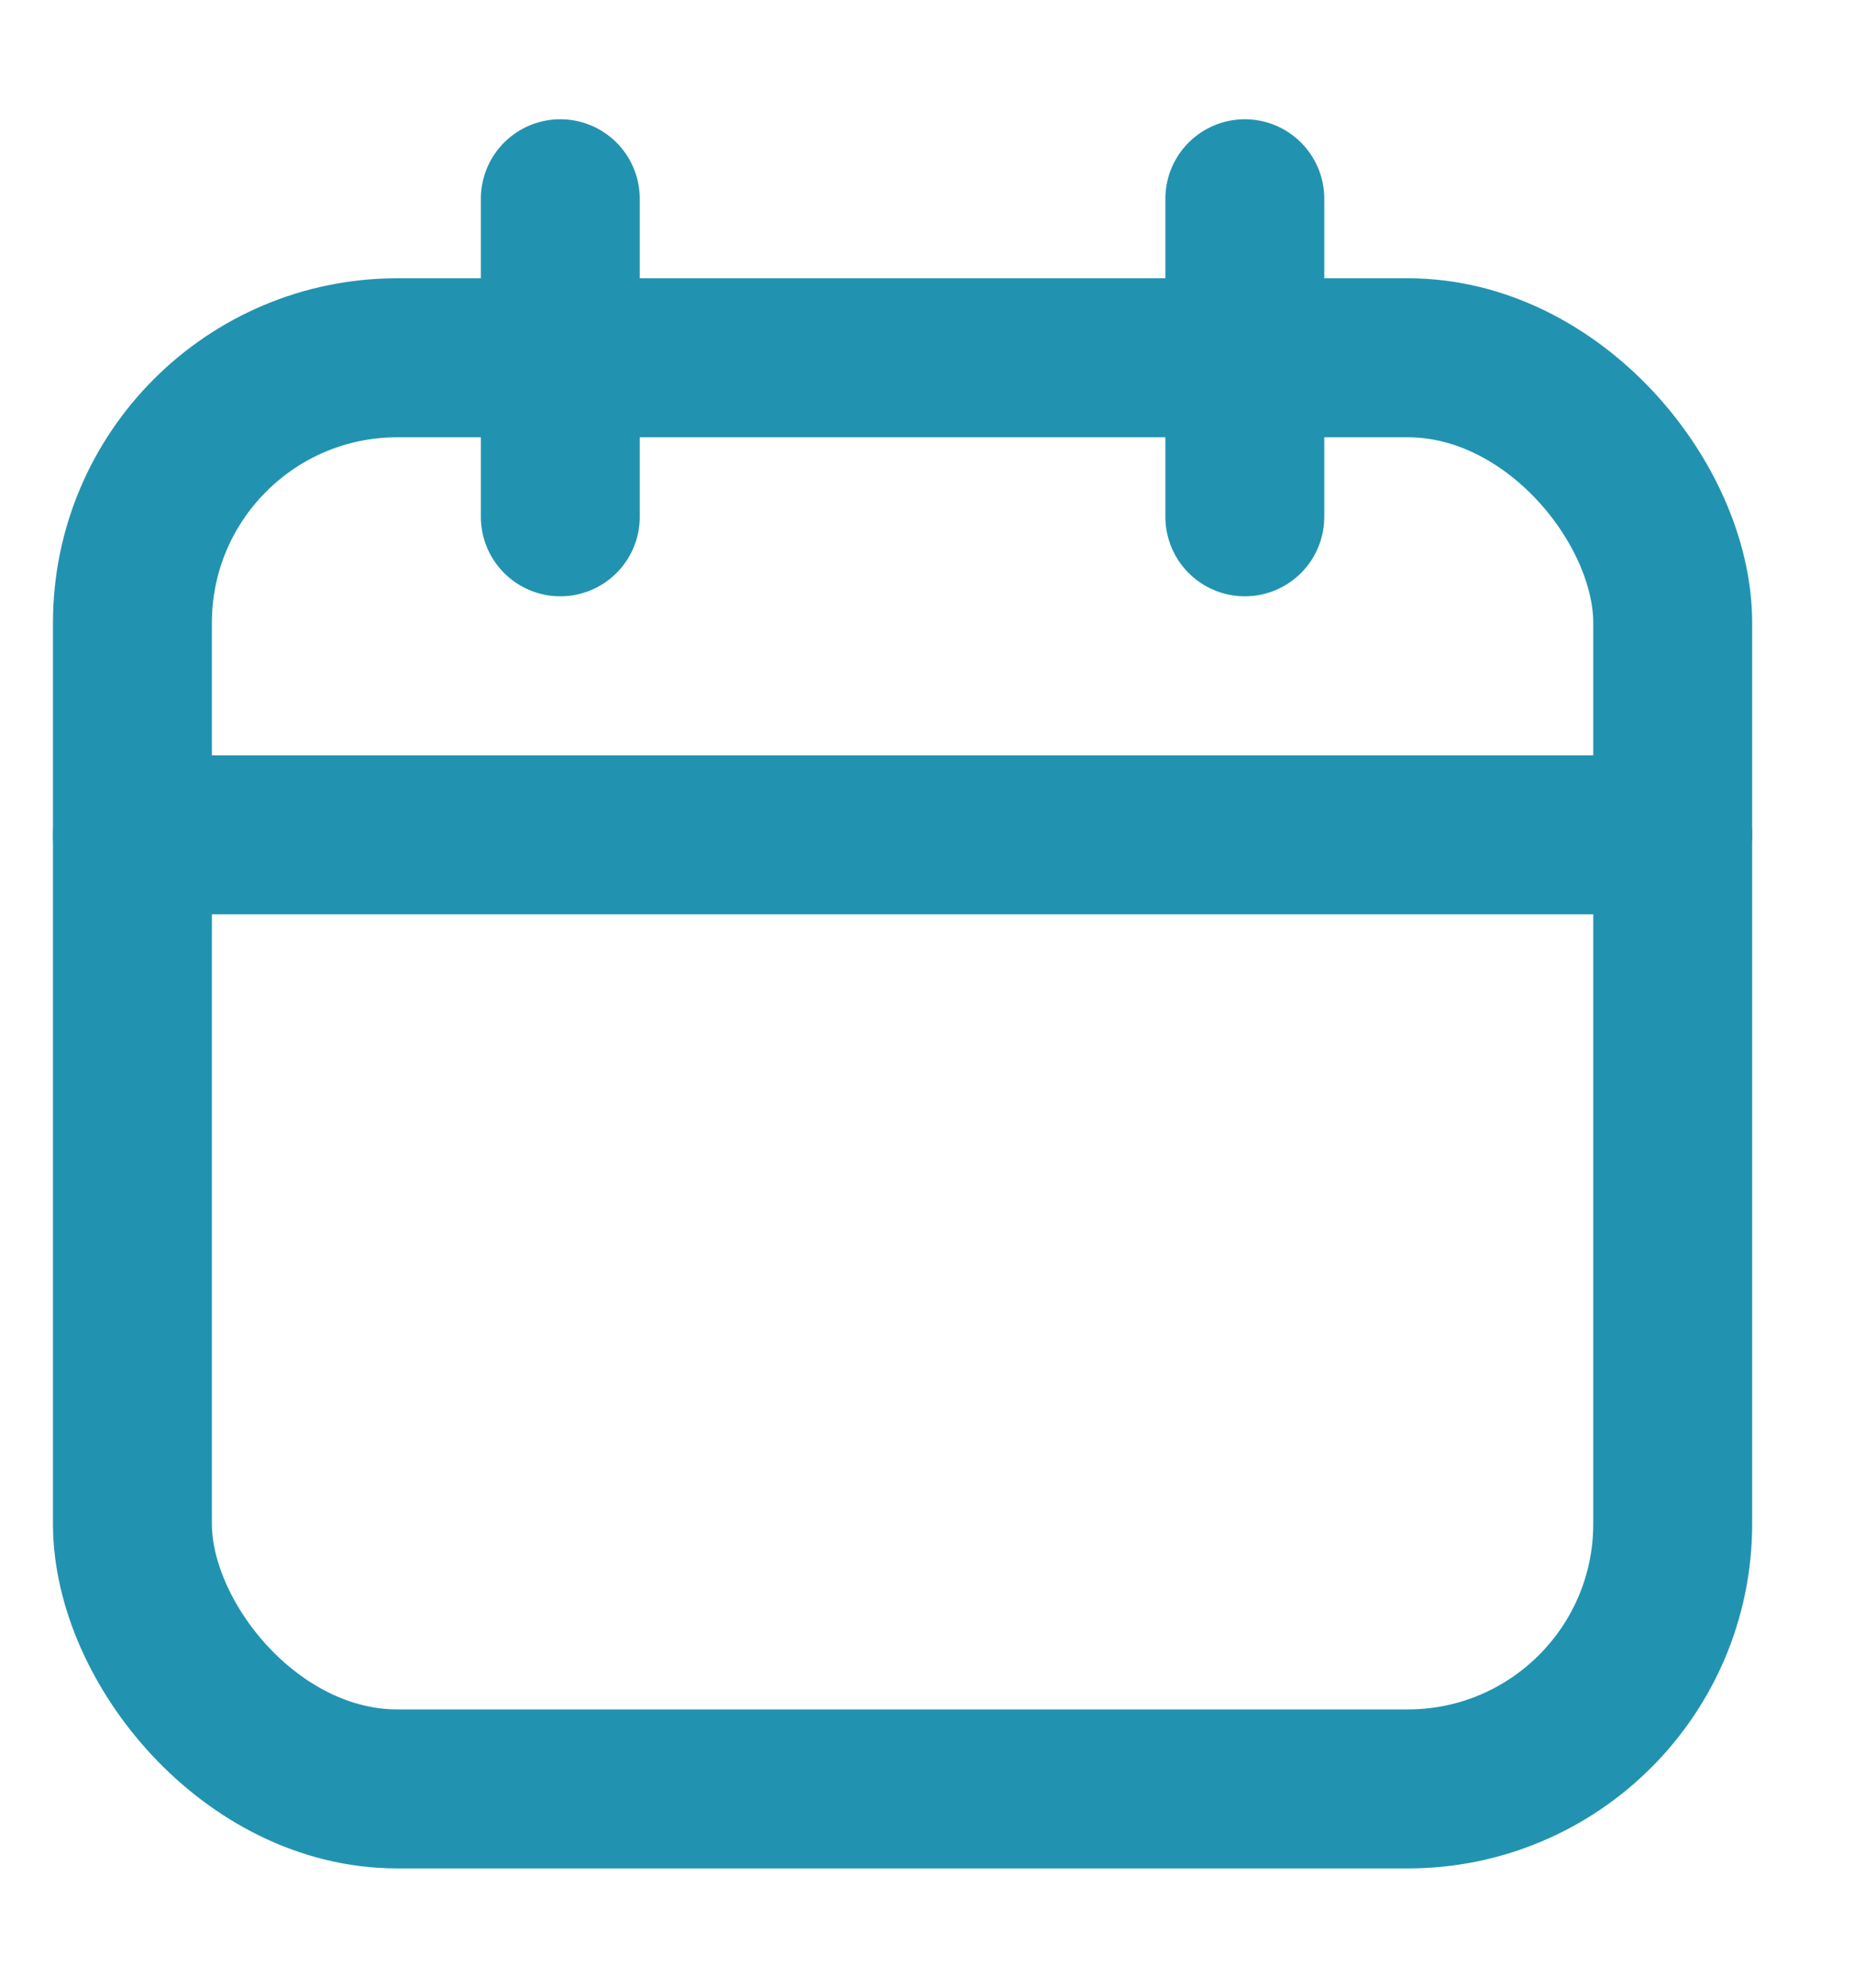 <?xml version="1.0" encoding="UTF-8"?>
<svg width="14px" height="15px" viewBox="0 0 14 15" version="1.1" xmlns="http://www.w3.org/2000/svg" xmlns:xlink="http://www.w3.org/1999/xlink">
    <!-- Generator: Sketch 64 (93537) - https://sketch.com -->
    <title>calendar</title>
    <desc>Created with Sketch.</desc>
    <g id="Components" stroke="none" stroke-width="1" fill="none" fill-rule="evenodd" stroke-linecap="round" stroke-linejoin="round">
        <g id="TABS" transform="translate(-282, -253)" stroke="#2193B0" stroke-width="1.2">
            <g id="Group" transform="translate(283, 252)">
                <g id="calendar" transform="translate(0, 2.5)">
                    <rect id="Rectangle" x="0" y="1.2" width="11.631" height="10.8" rx="2"></rect>
                    <line x1="8.4" y1="0" x2="8.4" y2="2.4" id="Path"></line>
                    <line x1="3.231" y1="0" x2="3.231" y2="2.4" id="Path"></line>
                    <line x1="0" y1="4.8" x2="11.631" y2="4.8" id="Path"></line>
                </g>
            </g>
        </g>
    </g>
</svg>